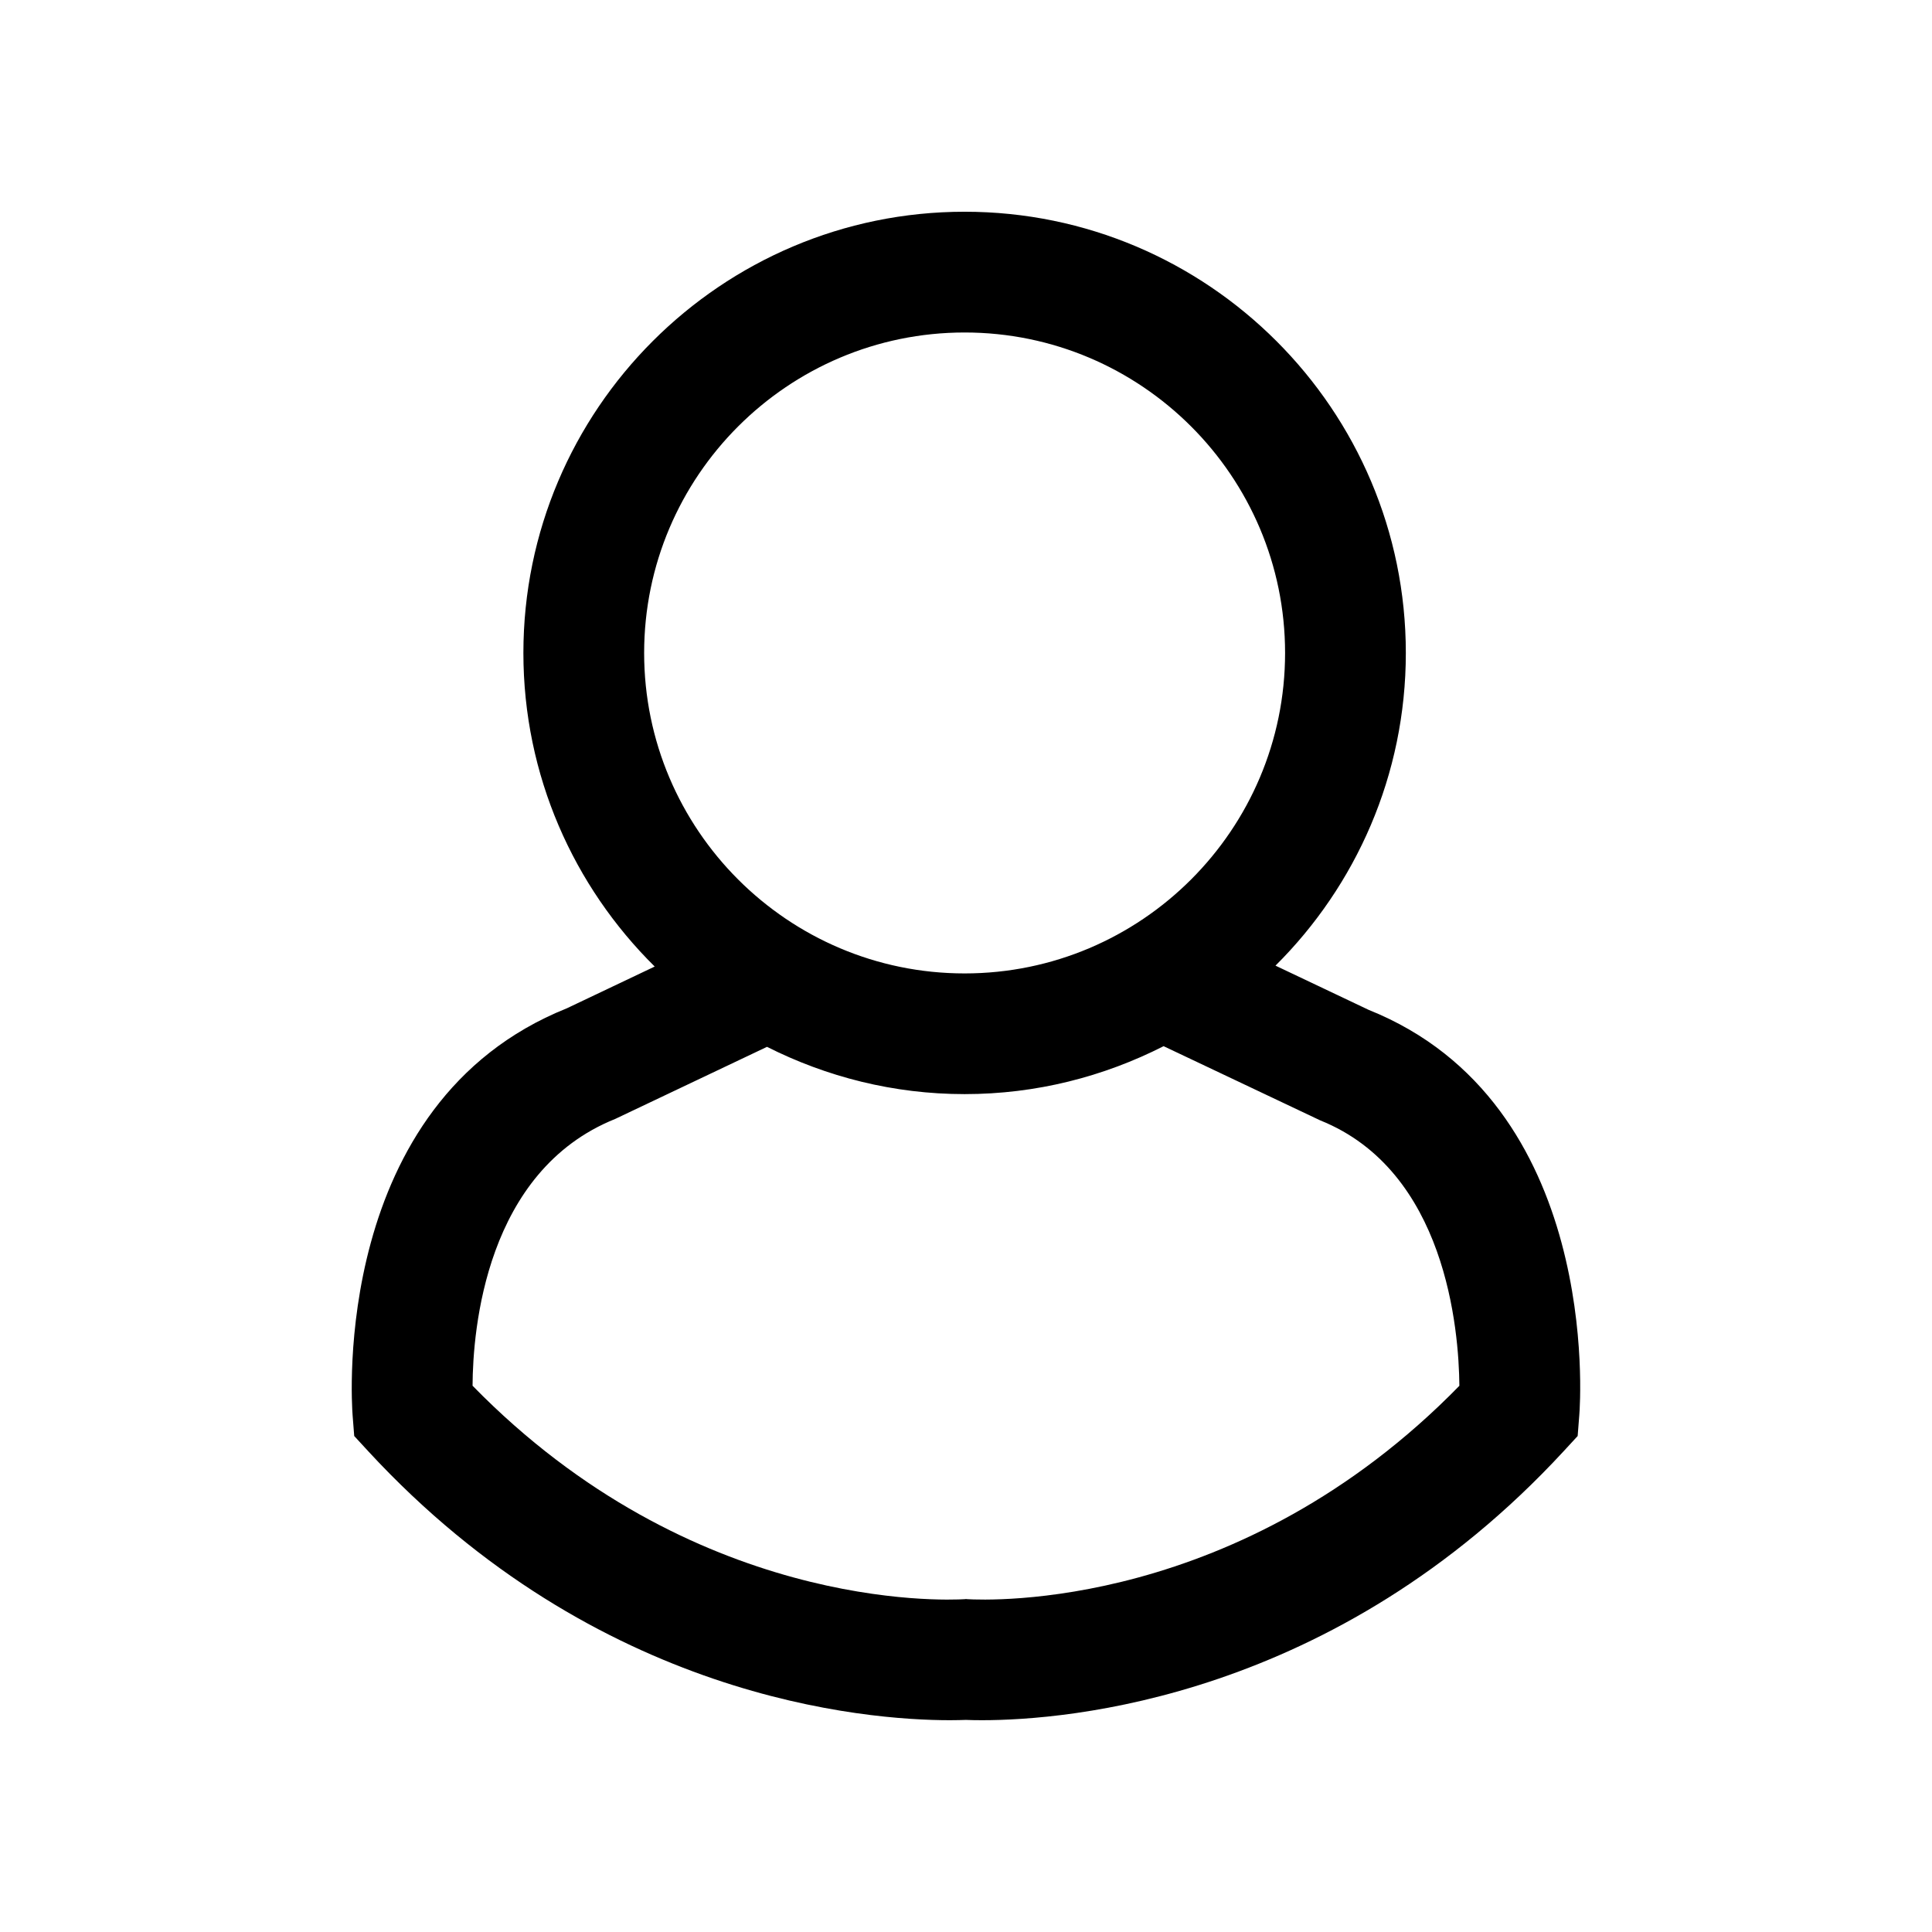 <?xml version="1.0" encoding="iso-8859-1"?>
<!-- Generator: Adobe Illustrator 17.0.0, SVG Export Plug-In . SVG Version: 6.00 Build 0)  -->
<!DOCTYPE svg PUBLIC "-//W3C//DTD SVG 1.1//EN" "http://www.w3.org/Graphics/SVG/1.1/DTD/svg11.dtd">
<svg version="1.1" xmlns="http://www.w3.org/2000/svg" xmlns:xlink="http://www.w3.org/1999/xlink" x="0px" y="0px" width="32px"
	 height="32px" viewBox="0 0 32 32" style="enable-background:new 0 0 32 32;" xml:space="preserve">
<g id="user">
	<path d="M22.668,16.726l-1.542-0.732c1.332-1.324,2.159-3.157,2.159-5.179c0-4.03-3.278-7.308-7.308-7.308
		s-7.308,3.278-7.308,7.308c0,2.03,0.834,3.869,2.175,5.194l-1.456,0.692c-3.906,1.566-3.564,6.527-3.548,6.738l0.027,0.346
		l0.235,0.255c3.791,4.104,8.234,4.452,9.633,4.452c0.11,0,0.193-0.003,0.264-0.005c0.071,0.003,0.154,0.005,0.264,0.005
		c1.399,0,5.843-0.349,9.633-4.452l0.235-0.255l0.027-0.346C26.176,23.229,26.518,18.268,22.668,16.726z M10.669,10.815
		c0-2.927,2.381-5.308,5.308-5.308c2.927,0,5.308,2.381,5.308,5.308s-2.381,5.308-5.308,5.308
		C13.05,16.123,10.669,13.742,10.669,10.815z M16.015,26.487l0-0.002c-0.002,0-0.011,0.001-0.014,0.001
		c-0.003,0-0.013-0.001-0.015-0.001l0,0.002c-0.358,0.022-4.516,0.194-8.159-3.535c0.005-0.933,0.217-3.557,2.363-4.419l2.514-1.194
		c0.986,0.497,2.096,0.783,3.273,0.783c1.187,0,2.304-0.29,3.296-0.794l2.594,1.229c2.083,0.836,2.296,3.464,2.305,4.396
		C20.529,26.681,16.375,26.508,16.015,26.487z"/>
</g>
<g id="Layer_1">
</g>
</svg>
